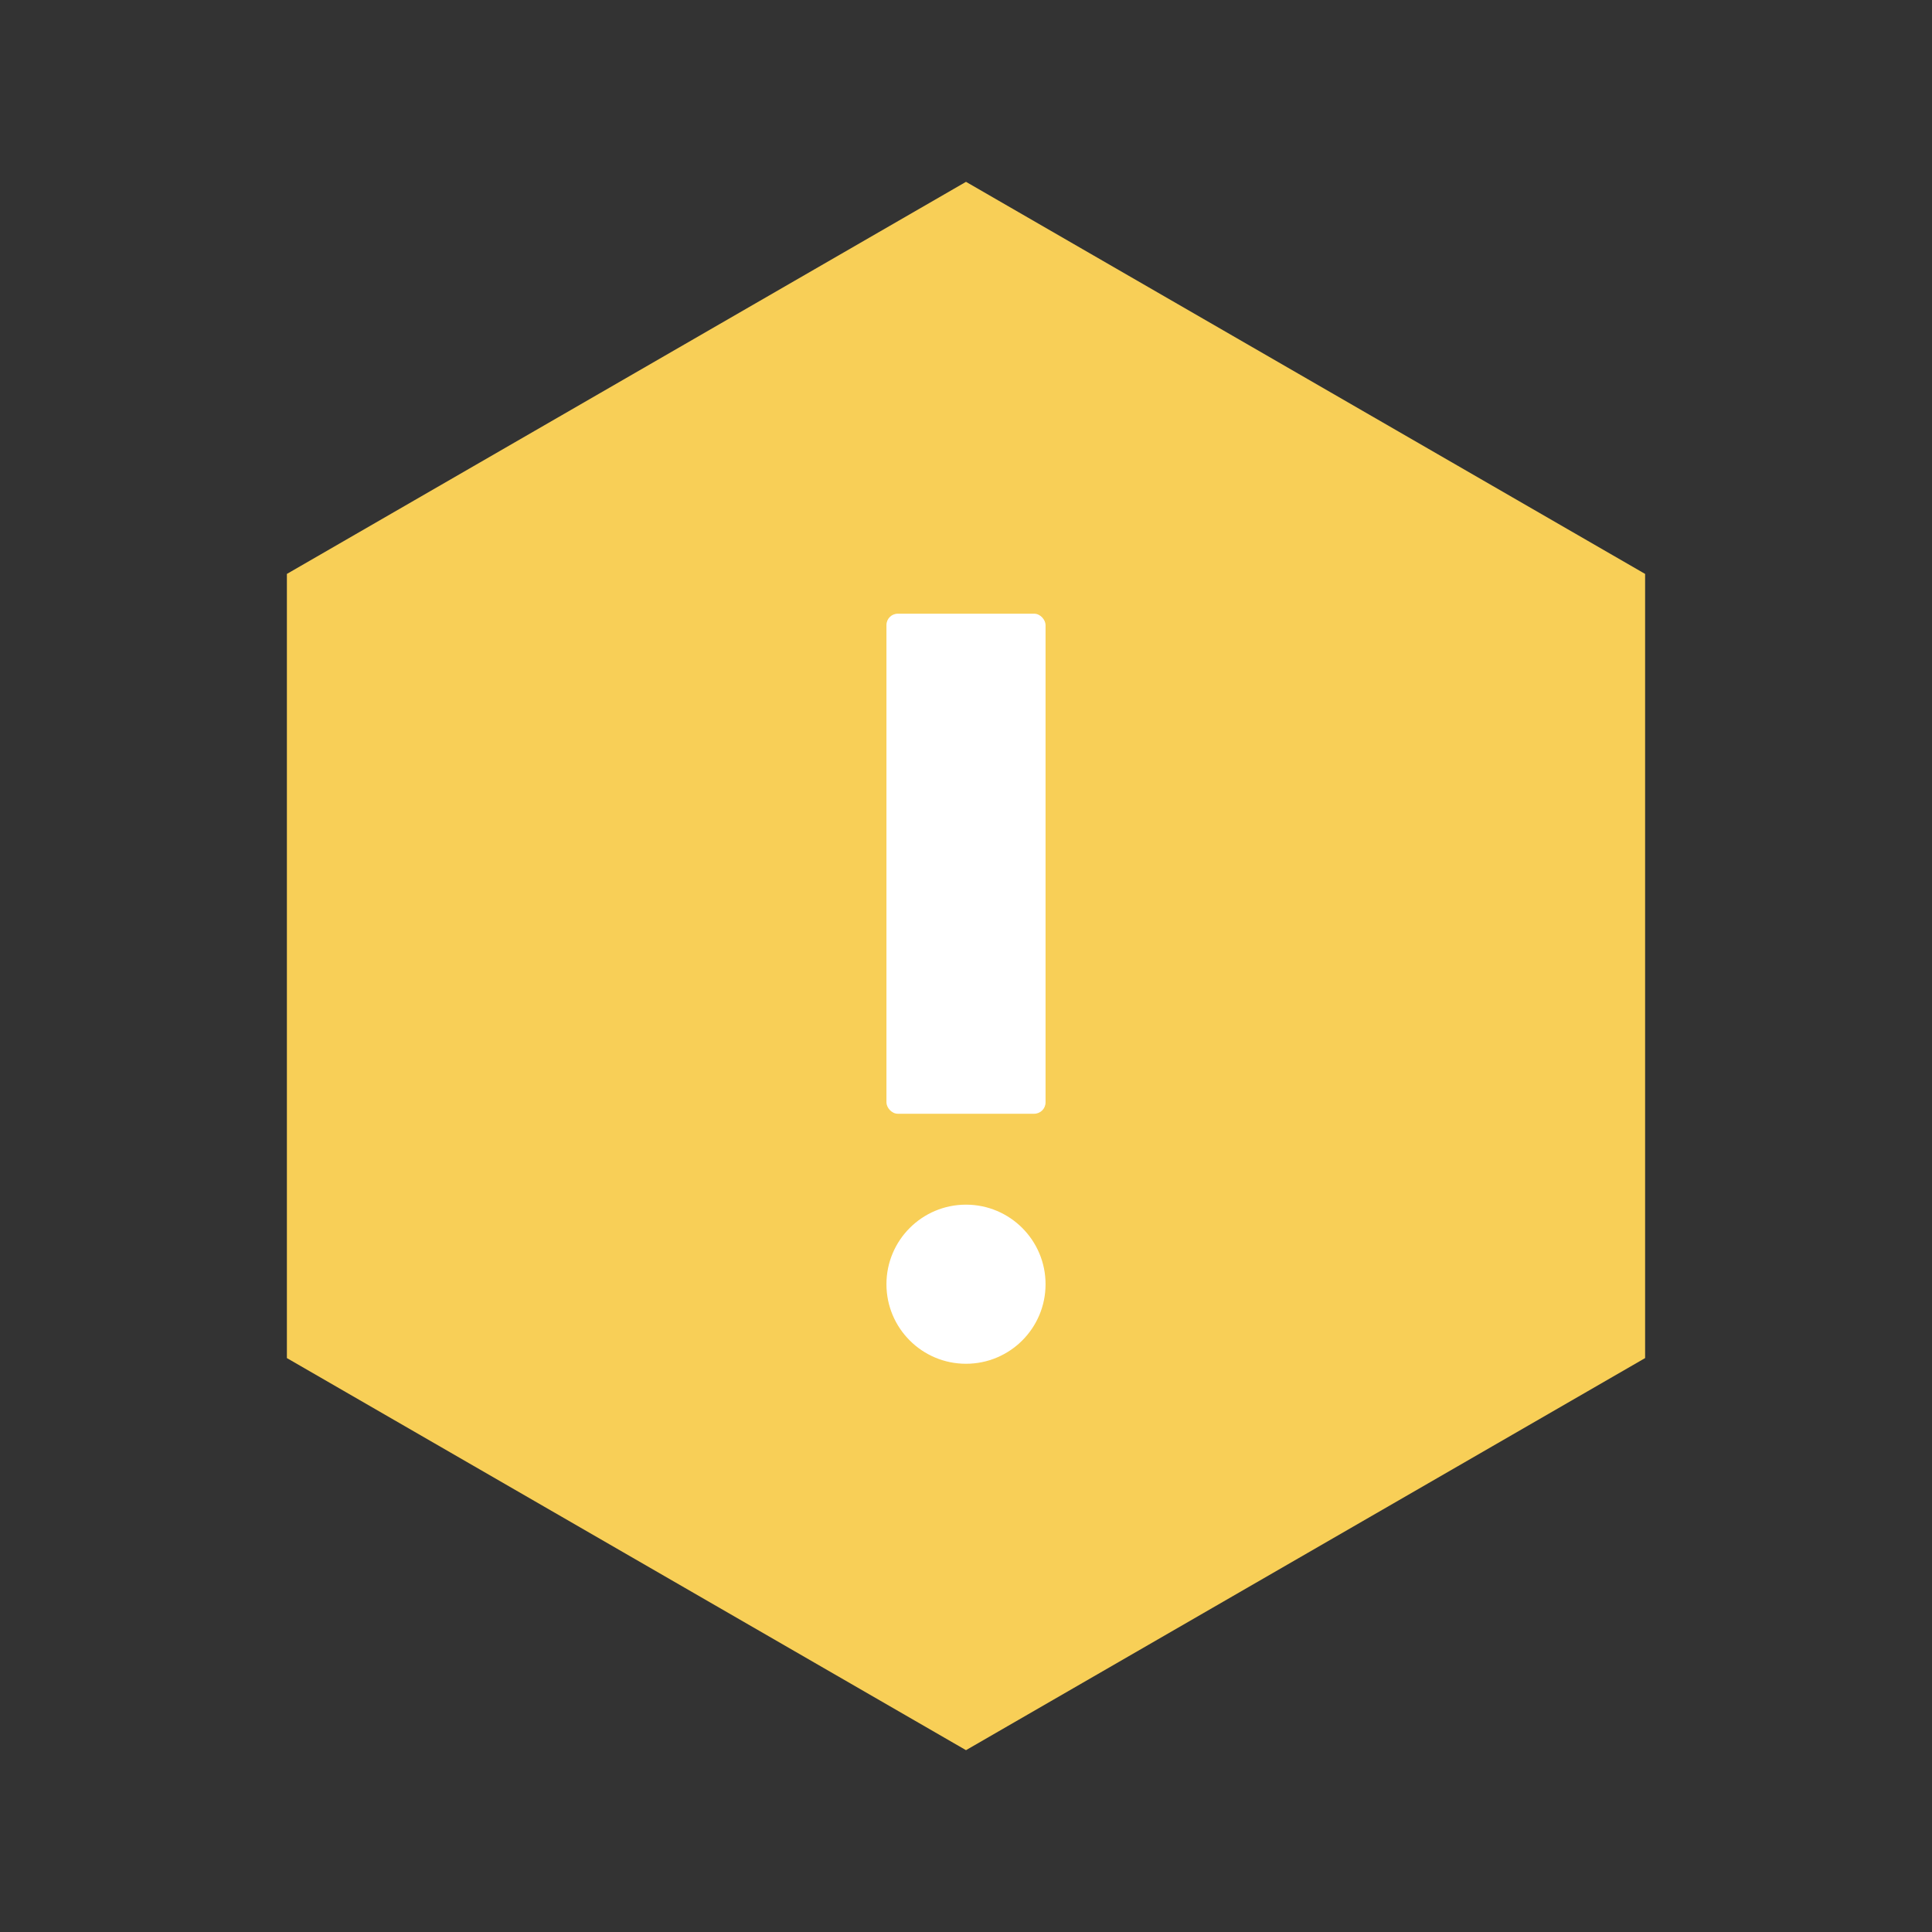 <?xml version="1.0" encoding="UTF-8" standalone="no"?>
<svg width="85px" height="85px" viewBox="0 0 85 85" version="1.1" xmlns="http://www.w3.org/2000/svg" xmlns:xlink="http://www.w3.org/1999/xlink" xmlns:sketch="http://www.bohemiancoding.com/sketch/ns">
    <rect x="0" y="0" width="85" height="85" fill="#333333" stroke="none"/>
    <!-- Generator: ${EXECUTABLE_NAME} ${SKETCH_TOOL_VERSION} (101) - http://www.bohemiancoding.com/sketch -->
    <title>warning</title>
    <description>Created with ${EXECUTABLE_NAME}.</description>
    <defs></defs>
    <g id="interface" stroke="none" stroke-width="1" fill="none" fill-rule="evenodd" sketch:type="MSPage">
        <g id="warning" sketch:type="MSArtboardGroup">
            <polygon id="polygon" fill="#F8CF57" sketch:type="MSShapeGroup" points="42.5 8 72.378 25.25 72.378 59.75 42.5 77 12.622 59.75 12.622 25.25 "></polygon>
            <g id="exclamation" sketch:type="MSLayerGroup" transform="translate(39, 27)" fill="#FFFFFF">
                <rect id="rectangle" sketch:type="MSShapeGroup" x="0" y="0" width="7" height="22" rx="0.5"></rect>
                <circle id="oval" sketch:type="MSShapeGroup" cx="3.5" cy="29.5" r="3.5"></circle>
            </g>
        </g>
    </g>
</svg>